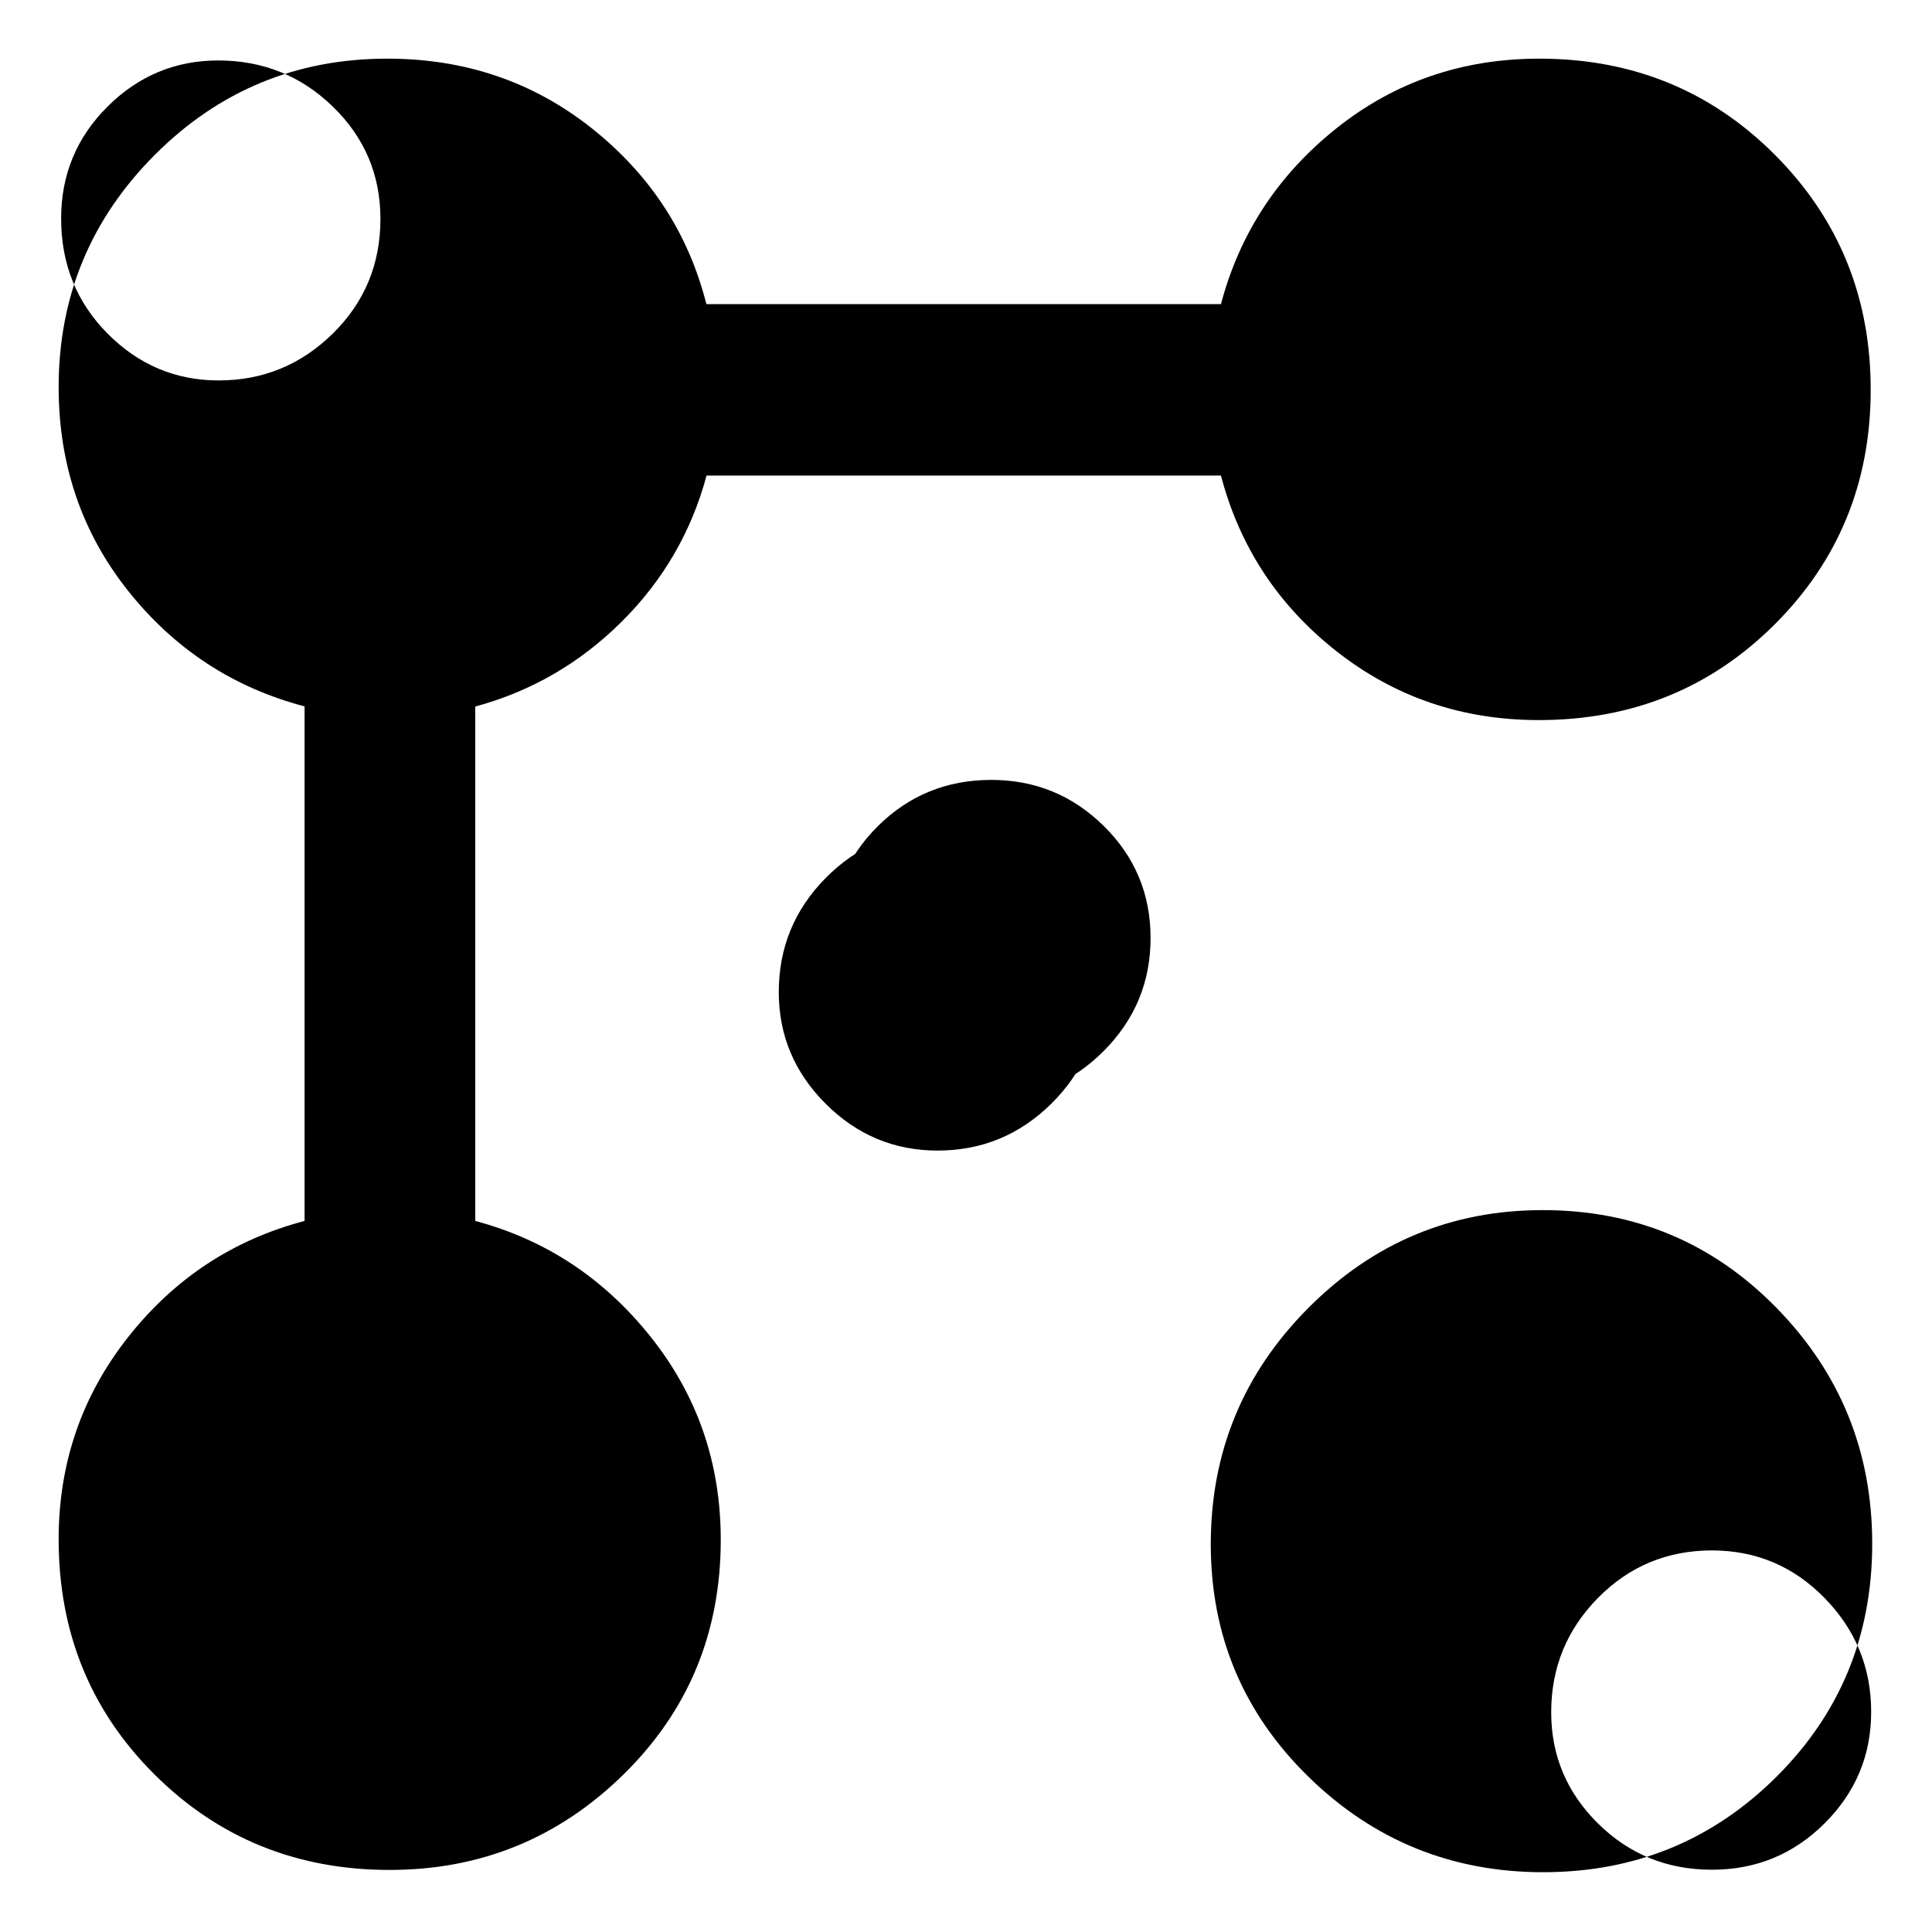 <svg xmlns="http://www.w3.org/2000/svg" height="40" viewBox="0 -960 960 960" width="40"><path d="M764.628-602.196q-57.026 0-100.501-34.177-43.475-34.178-57.446-87.308H351.079q-11.275 41.949-42.293 72.717t-72.634 42.043v255.602q52.42 13.971 87.203 57.638t34.783 100.801q0 69.177-48.329 116.608-48.33 47.432-116.2 47.432-69.182 0-116.824-47.432-47.641-47.431-47.641-116.868 0-56.746 34.533-100.477 34.532-43.731 87.663-57.702V-609q-53.13-13.971-87.663-57.391-34.533-43.421-34.533-101.262 0-67.512 47.741-115.357 47.742-47.846 115.528-47.846 58.106 0 101.682 34.638Q337.672-861.58 351-808.87h255.681q13.971-52.754 57.382-87.37 43.411-34.616 100.825-34.616 69.333 0 116.991 47.725t47.658 116.74q0 69.016-47.658 116.606-47.658 47.589-117.251 47.589Zm2.177 572.487q-68.177 0-116.676-47.46-48.499-47.458-48.499-115.555 0-68.647 48.427-117.313 48.426-48.666 116.5-48.666 68.649 0 116.191 48.593 47.543 48.593 47.543 117.138T882.648-77.068Q835.006-29.71 766.805-29.71ZM492.816-414.372q32.283 0 55.59-23.362 23.306-23.362 23.306-56.168 0-32.746-23.243-55.655-23.244-22.909-55.885-22.909-33.224 0-56.377 22.979-23.154 22.98-23.154 55.662 0 32.999 23.284 56.226 23.283 23.227 56.479 23.227ZM850.664-30.94q32.829 0 55.968-23.045Q929.77-77.03 929.77-109.39q0-32.911-23.138-56.56-23.139-23.649-55.968-23.649-33.372 0-56.629 23.586-23.258 23.587-23.258 56.854 0 32.252 23.258 55.235 23.257 22.984 56.629 22.984ZM108.658-770.966q32.98 0 56.678-23.257t23.698-57.007q0-32.829-23.635-55.778-23.636-22.95-56.972-22.95-31.987 0-55.02 22.95-23.032 22.949-23.032 55.604 0 33.924 23.094 57.181 23.093 23.257 55.189 23.257Zm357.23 382.678q32.901 0 56.487-23.279 23.586-23.278 23.586-55.64 0-32.901-23.574-56.487t-56.678-23.586q-32.182 0-55.461 23.574-23.279 23.574-23.279 56.678 0 32.183 23.279 55.461 23.279 23.279 55.64 23.279Zm26.578-105.497Zm358.058 383.432ZM109.788-850.712Zm356.927 382.678Z"/></svg>